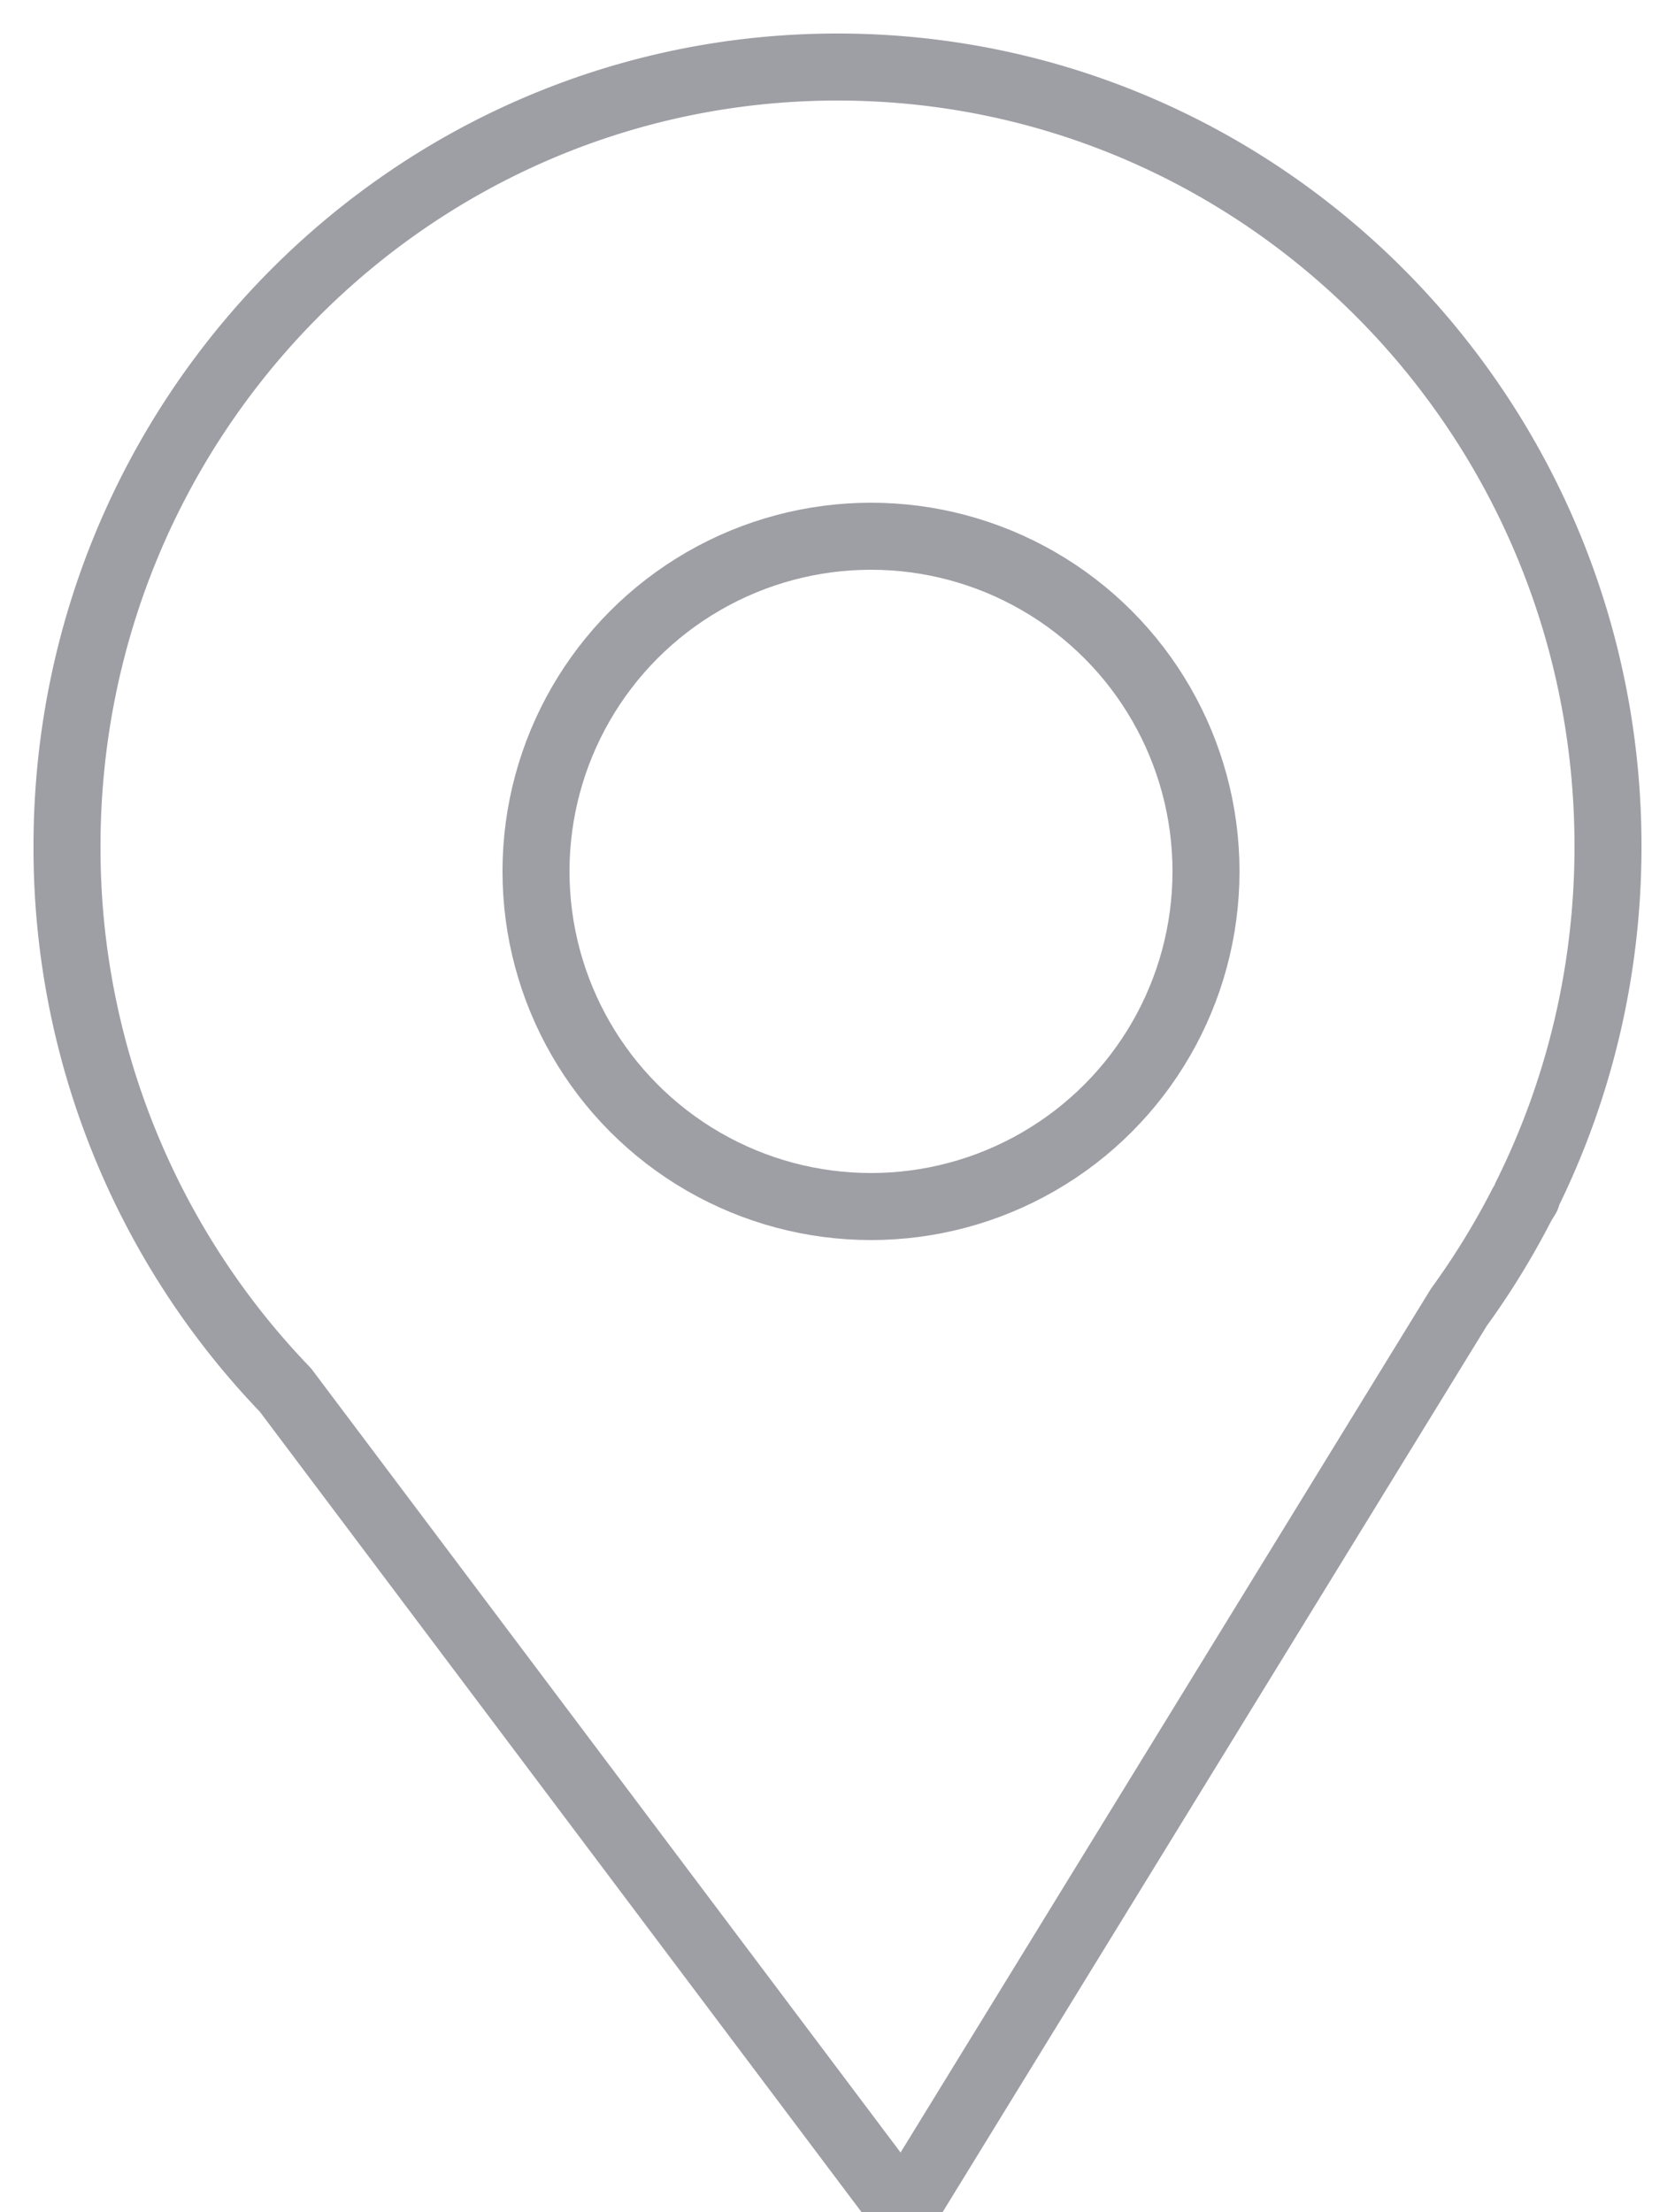 <svg xmlns="http://www.w3.org/2000/svg" width="25" height="33" viewBox="0 0 25 33">
    <g fill="none" fill-rule="evenodd" stroke="#9E9EA5" transform="translate(1 1)">
        <path stroke-linejoin="round" d="M3.26 19.737A11.654 11.654 0 0 1 0 11.627C0 5.204 5.149 0 11.5 0S23 5.205 23 11.626c0 1.88-.441 3.656-1.225 5.228h.012l-.068.11a11.652 11.652 0 0 1-.945 1.539L12.483 32 3.26 19.737z"/>
        <circle cx="12" cy="12" r="5"/>
    </g>
</svg>

